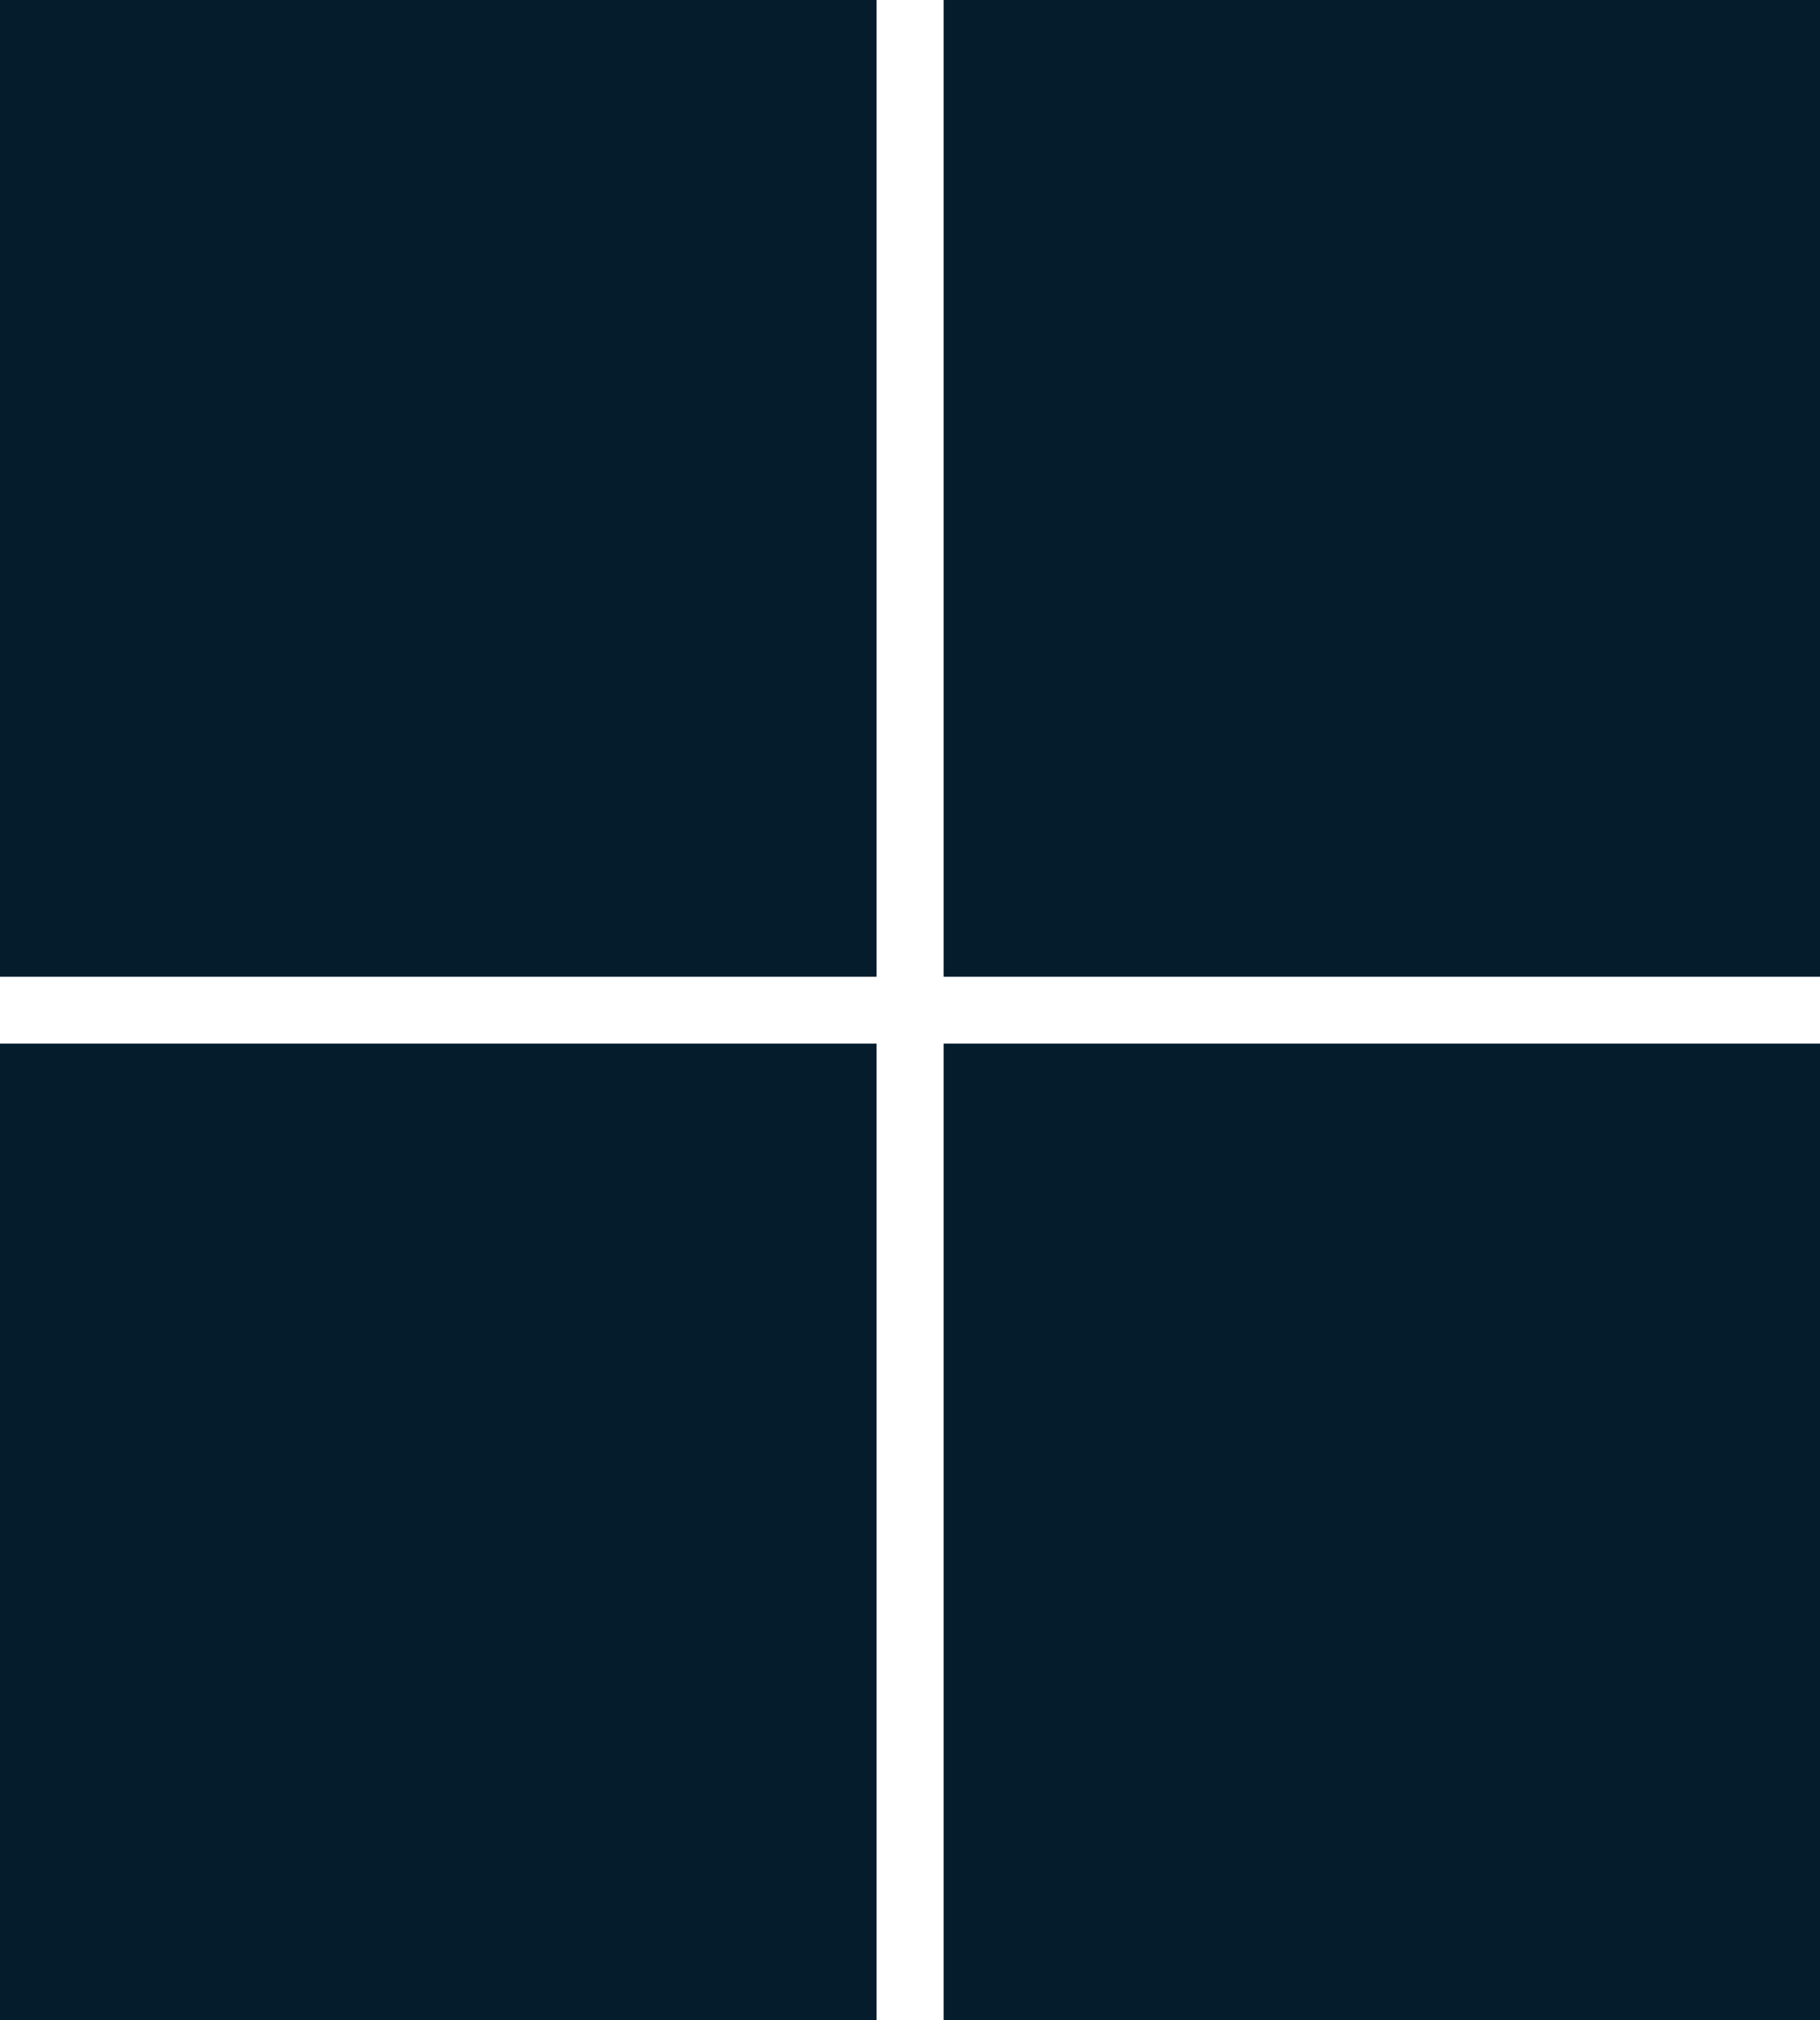 <?xml version="1.0" encoding="UTF-8"?><svg id="Layer_1" xmlns="http://www.w3.org/2000/svg" viewBox="0 0 94.72 105.12"><defs><style>.cls-1{fill:#051c2c;}</style></defs><rect class="cls-1" x="49.11" y="54.3" width="45.62" height="50.82"/><rect class="cls-1" y="54.3" width="45.62" height="50.82"/><rect class="cls-1" x="49.11" width="45.62" height="50.82"/><rect class="cls-1" width="45.62" height="50.82"/></svg>